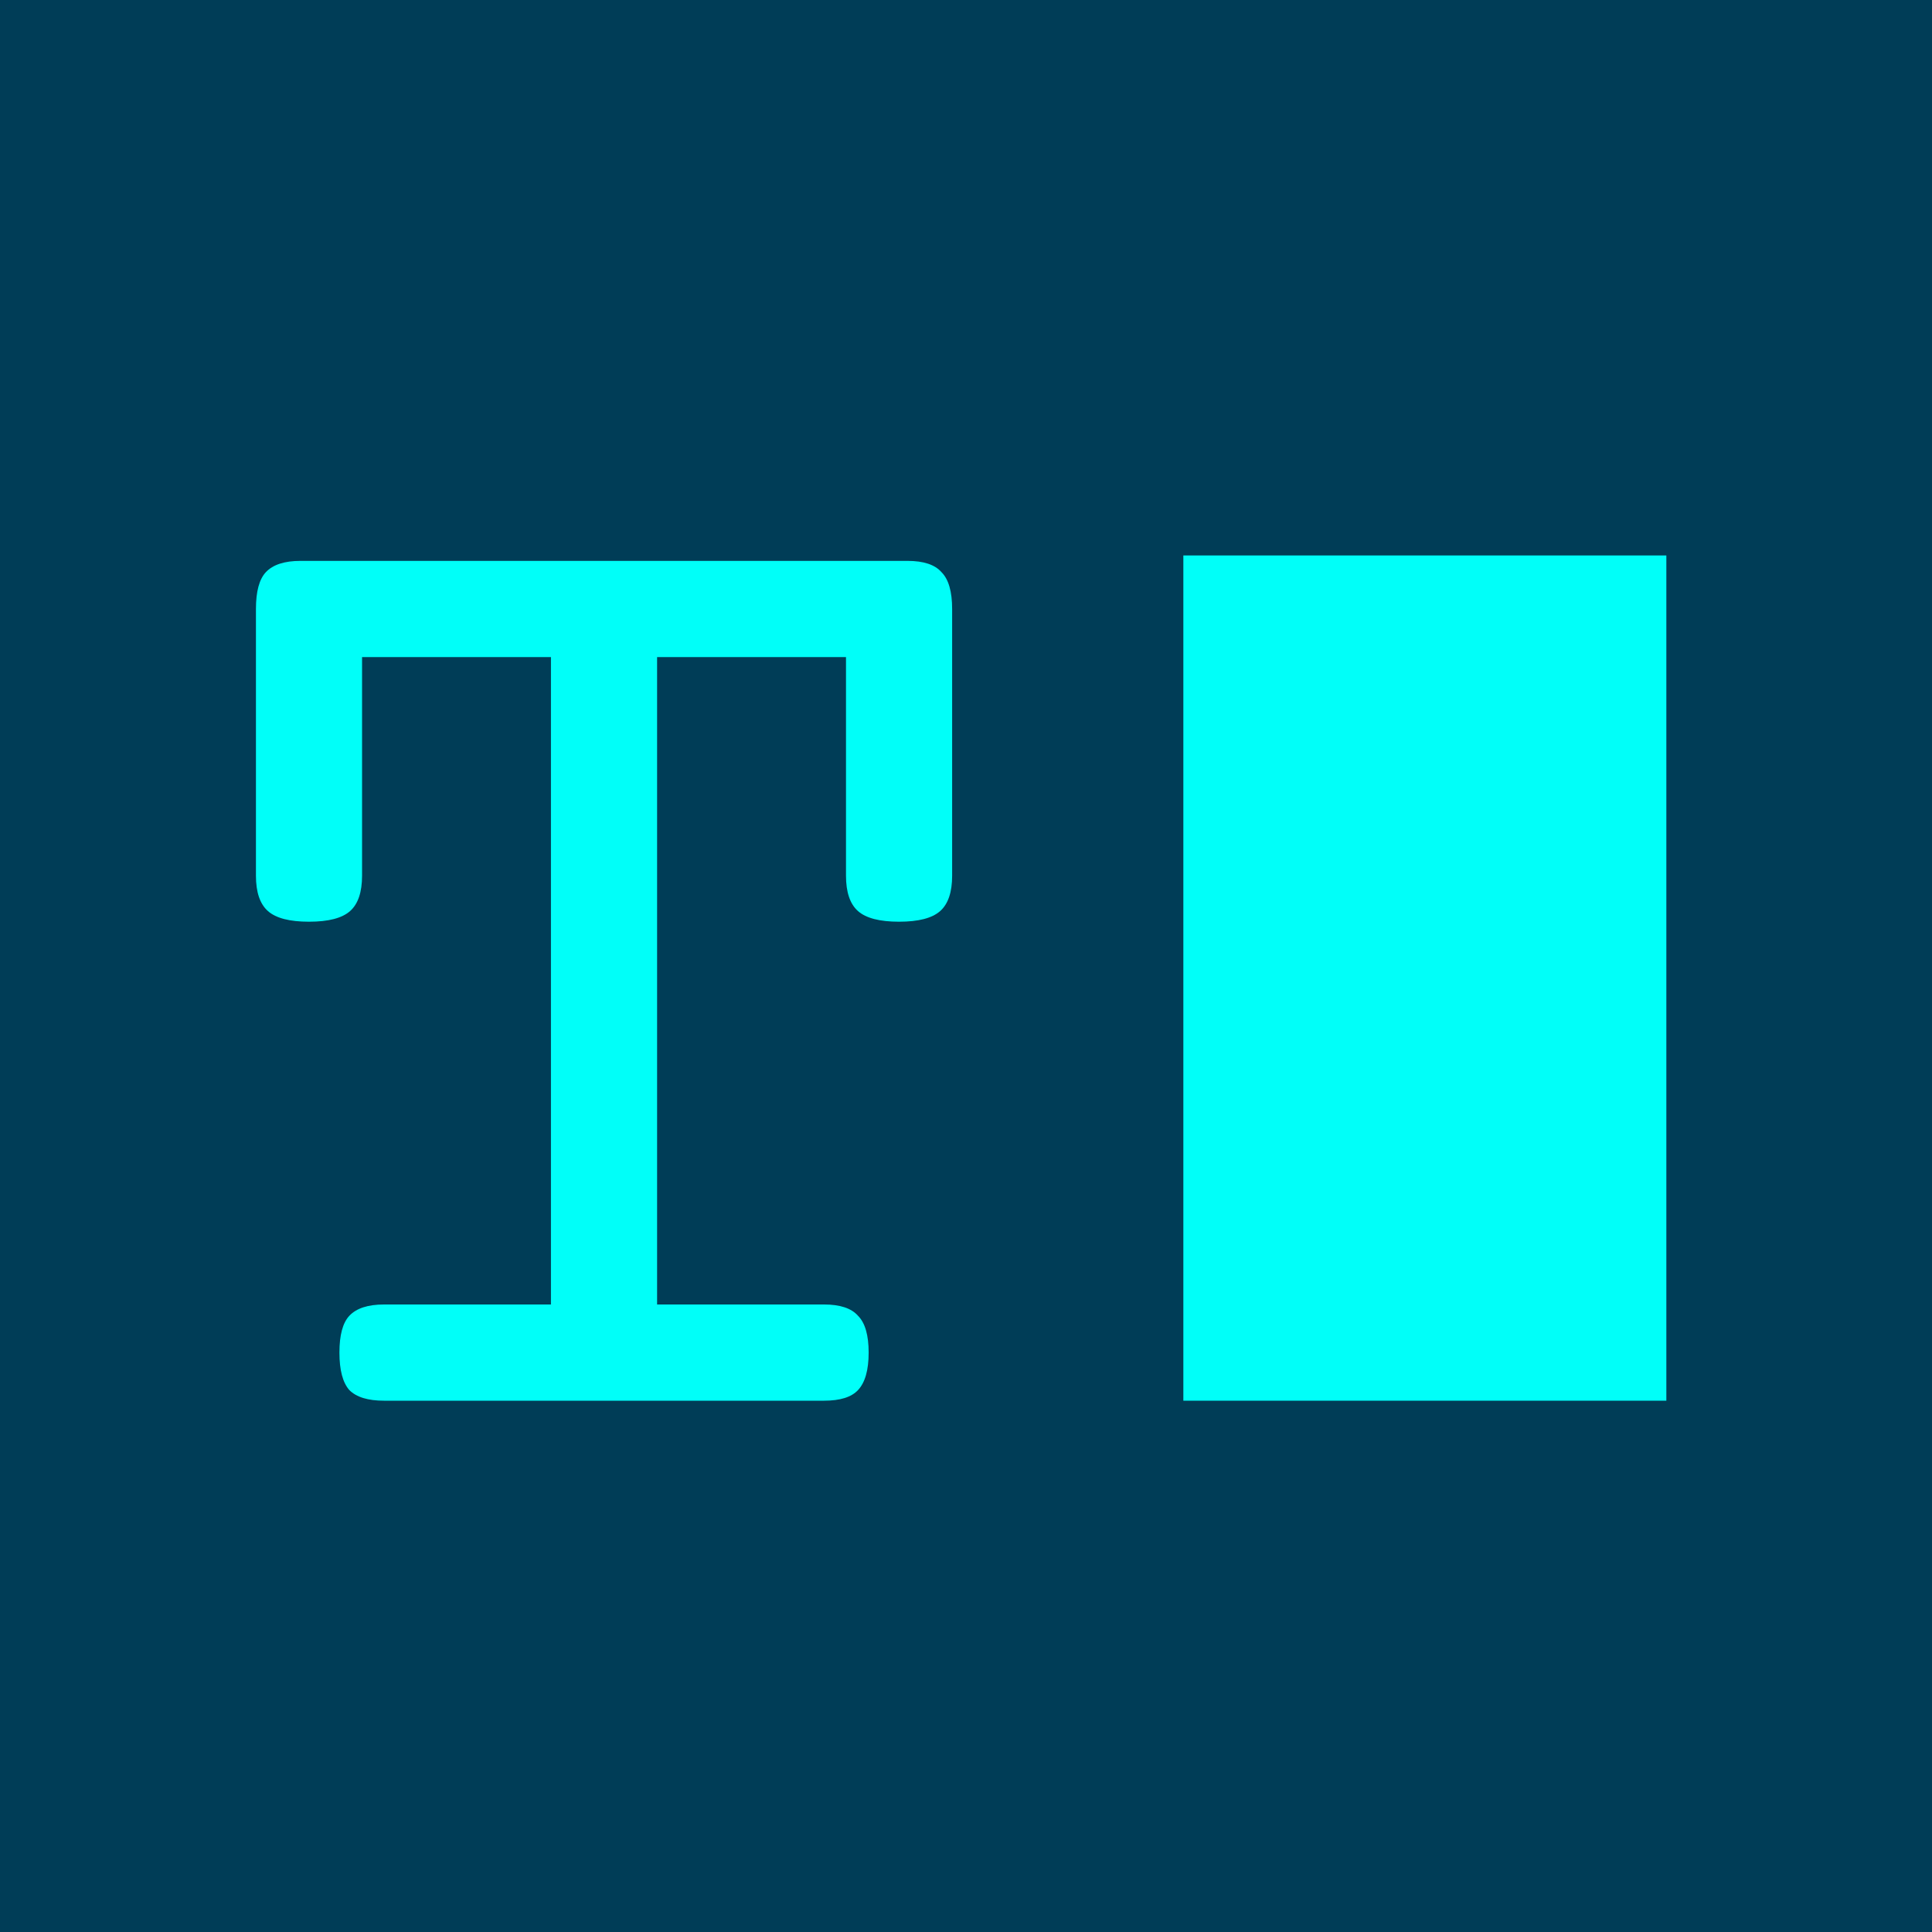 <svg width="80" height="80" viewBox="0 0 80 80" fill="none" xmlns="http://www.w3.org/2000/svg">
<g clip-path="url(#clip0_7_82)">
<rect width="80" height="80" fill="#003D57"/>
<rect x="49" y="23" width="20" height="35" fill="#00FFF9"/>
<path d="M37.58 23.225C38.244 23.225 38.713 23.381 38.986 23.693C39.279 23.986 39.426 24.494 39.426 25.217V36.262C39.426 36.945 39.26 37.434 38.928 37.727C38.596 38.02 38.029 38.166 37.228 38.166C36.428 38.166 35.861 38.02 35.529 37.727C35.197 37.434 35.031 36.945 35.031 36.262V27.209H27.209V54.016H34.123C34.787 54.016 35.256 54.172 35.529 54.484C35.822 54.777 35.969 55.285 35.969 56.008C35.969 56.73 35.822 57.248 35.529 57.56C35.256 57.853 34.787 58 34.123 58H15.9C15.236 58 14.758 57.853 14.465 57.56C14.191 57.248 14.055 56.73 14.055 56.008C14.055 55.285 14.191 54.777 14.465 54.484C14.758 54.172 15.236 54.016 15.9 54.016H22.814V27.209H14.992V36.262C14.992 36.945 14.826 37.434 14.494 37.727C14.162 38.02 13.596 38.166 12.795 38.166C11.994 38.166 11.428 38.02 11.096 37.727C10.764 37.434 10.598 36.945 10.598 36.262V25.217C10.598 24.494 10.734 23.986 11.008 23.693C11.301 23.381 11.779 23.225 12.443 23.225H37.58Z" fill="#00FFF9"/>
</g>
<defs>
<clipPath id="clip0_7_82">
<rect width="80" height="80" fill="white"/>
</clipPath>
</defs>
</svg>
